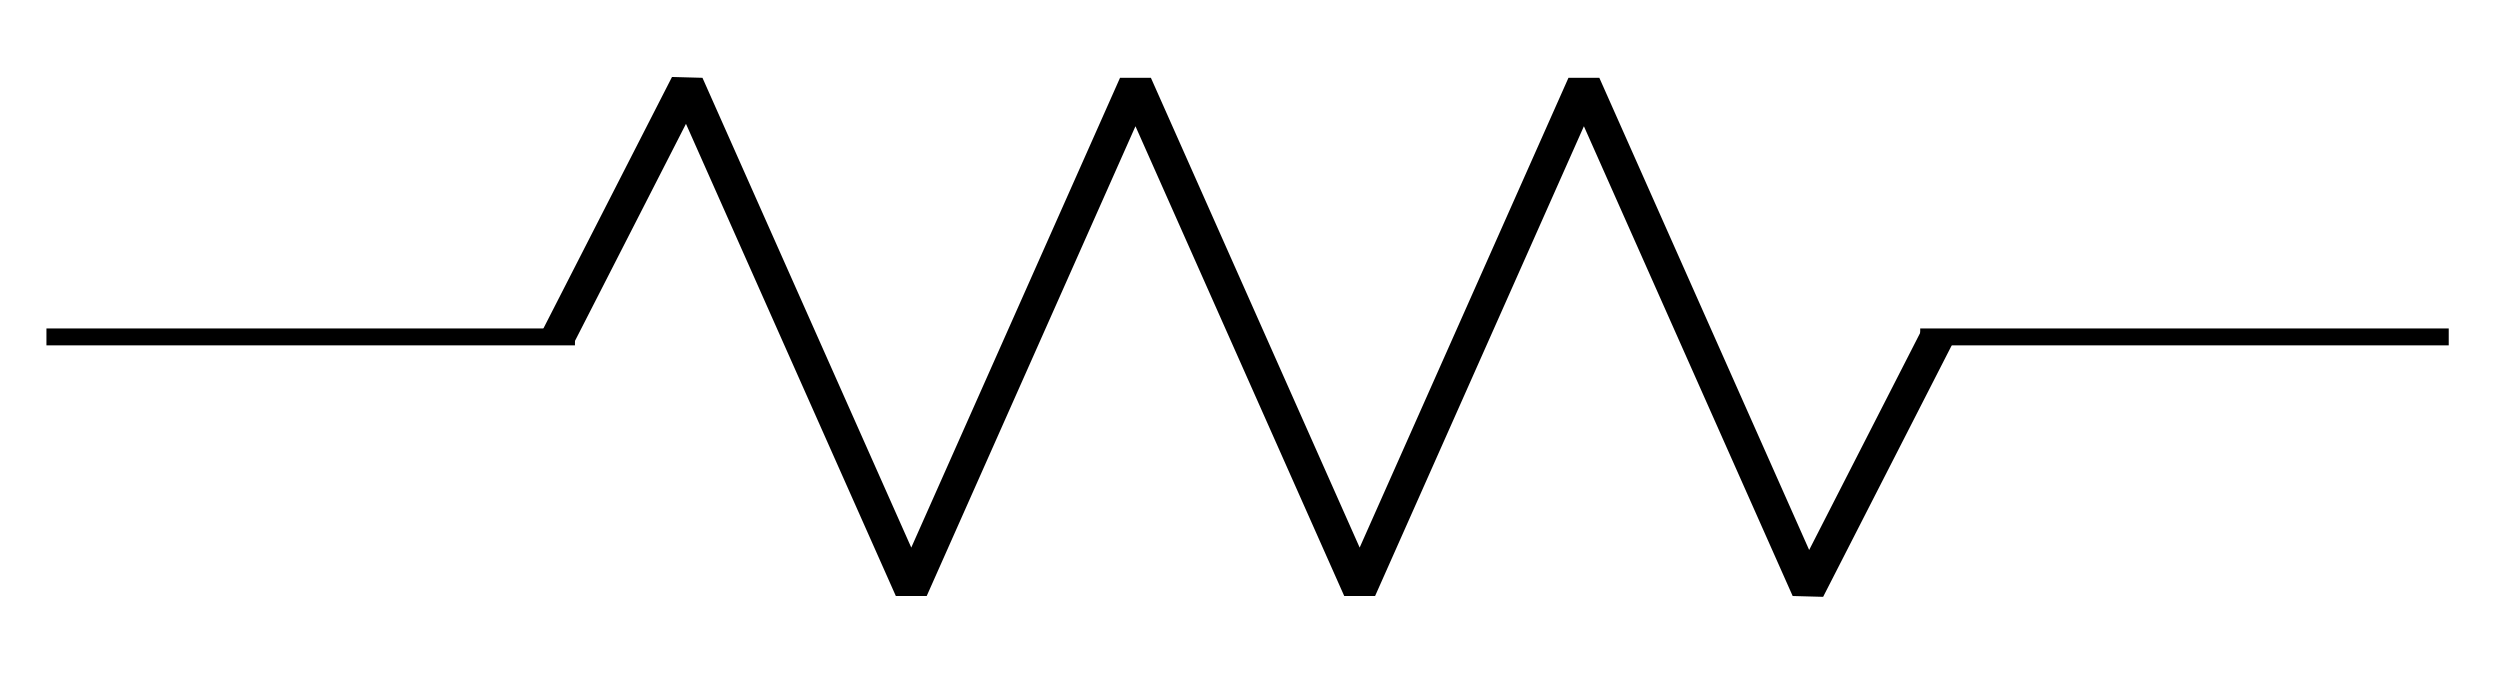 <svg xmlns="http://www.w3.org/2000/svg" xmlns:xlink="http://www.w3.org/1999/xlink" xmlns:inkscape="http://www.inkscape.org/namespaces/inkscape" version="1.1" width="59" height="16" viewBox="0 0 59 16">
<path transform="matrix(1,0,0,-1,1.096,7.951)" stroke-width=".399" stroke-linecap="butt" stroke-miterlimit="10" stroke-linejoin="miter" fill="none" stroke="#000000" d="M0 0H12.473M44.221 0H56.694"/>
<path transform="matrix(1,0,0,-1,1.096,7.951)" stroke-width=".797" stroke-linecap="butt" stroke-linejoin="bevel" fill="none" stroke="#000000" d="M12.074 0 15.118 5.953 20.41-5.953 25.701 5.953 30.992-5.953 36.284 5.953 41.575-5.953 44.619 0"/>
</svg>
